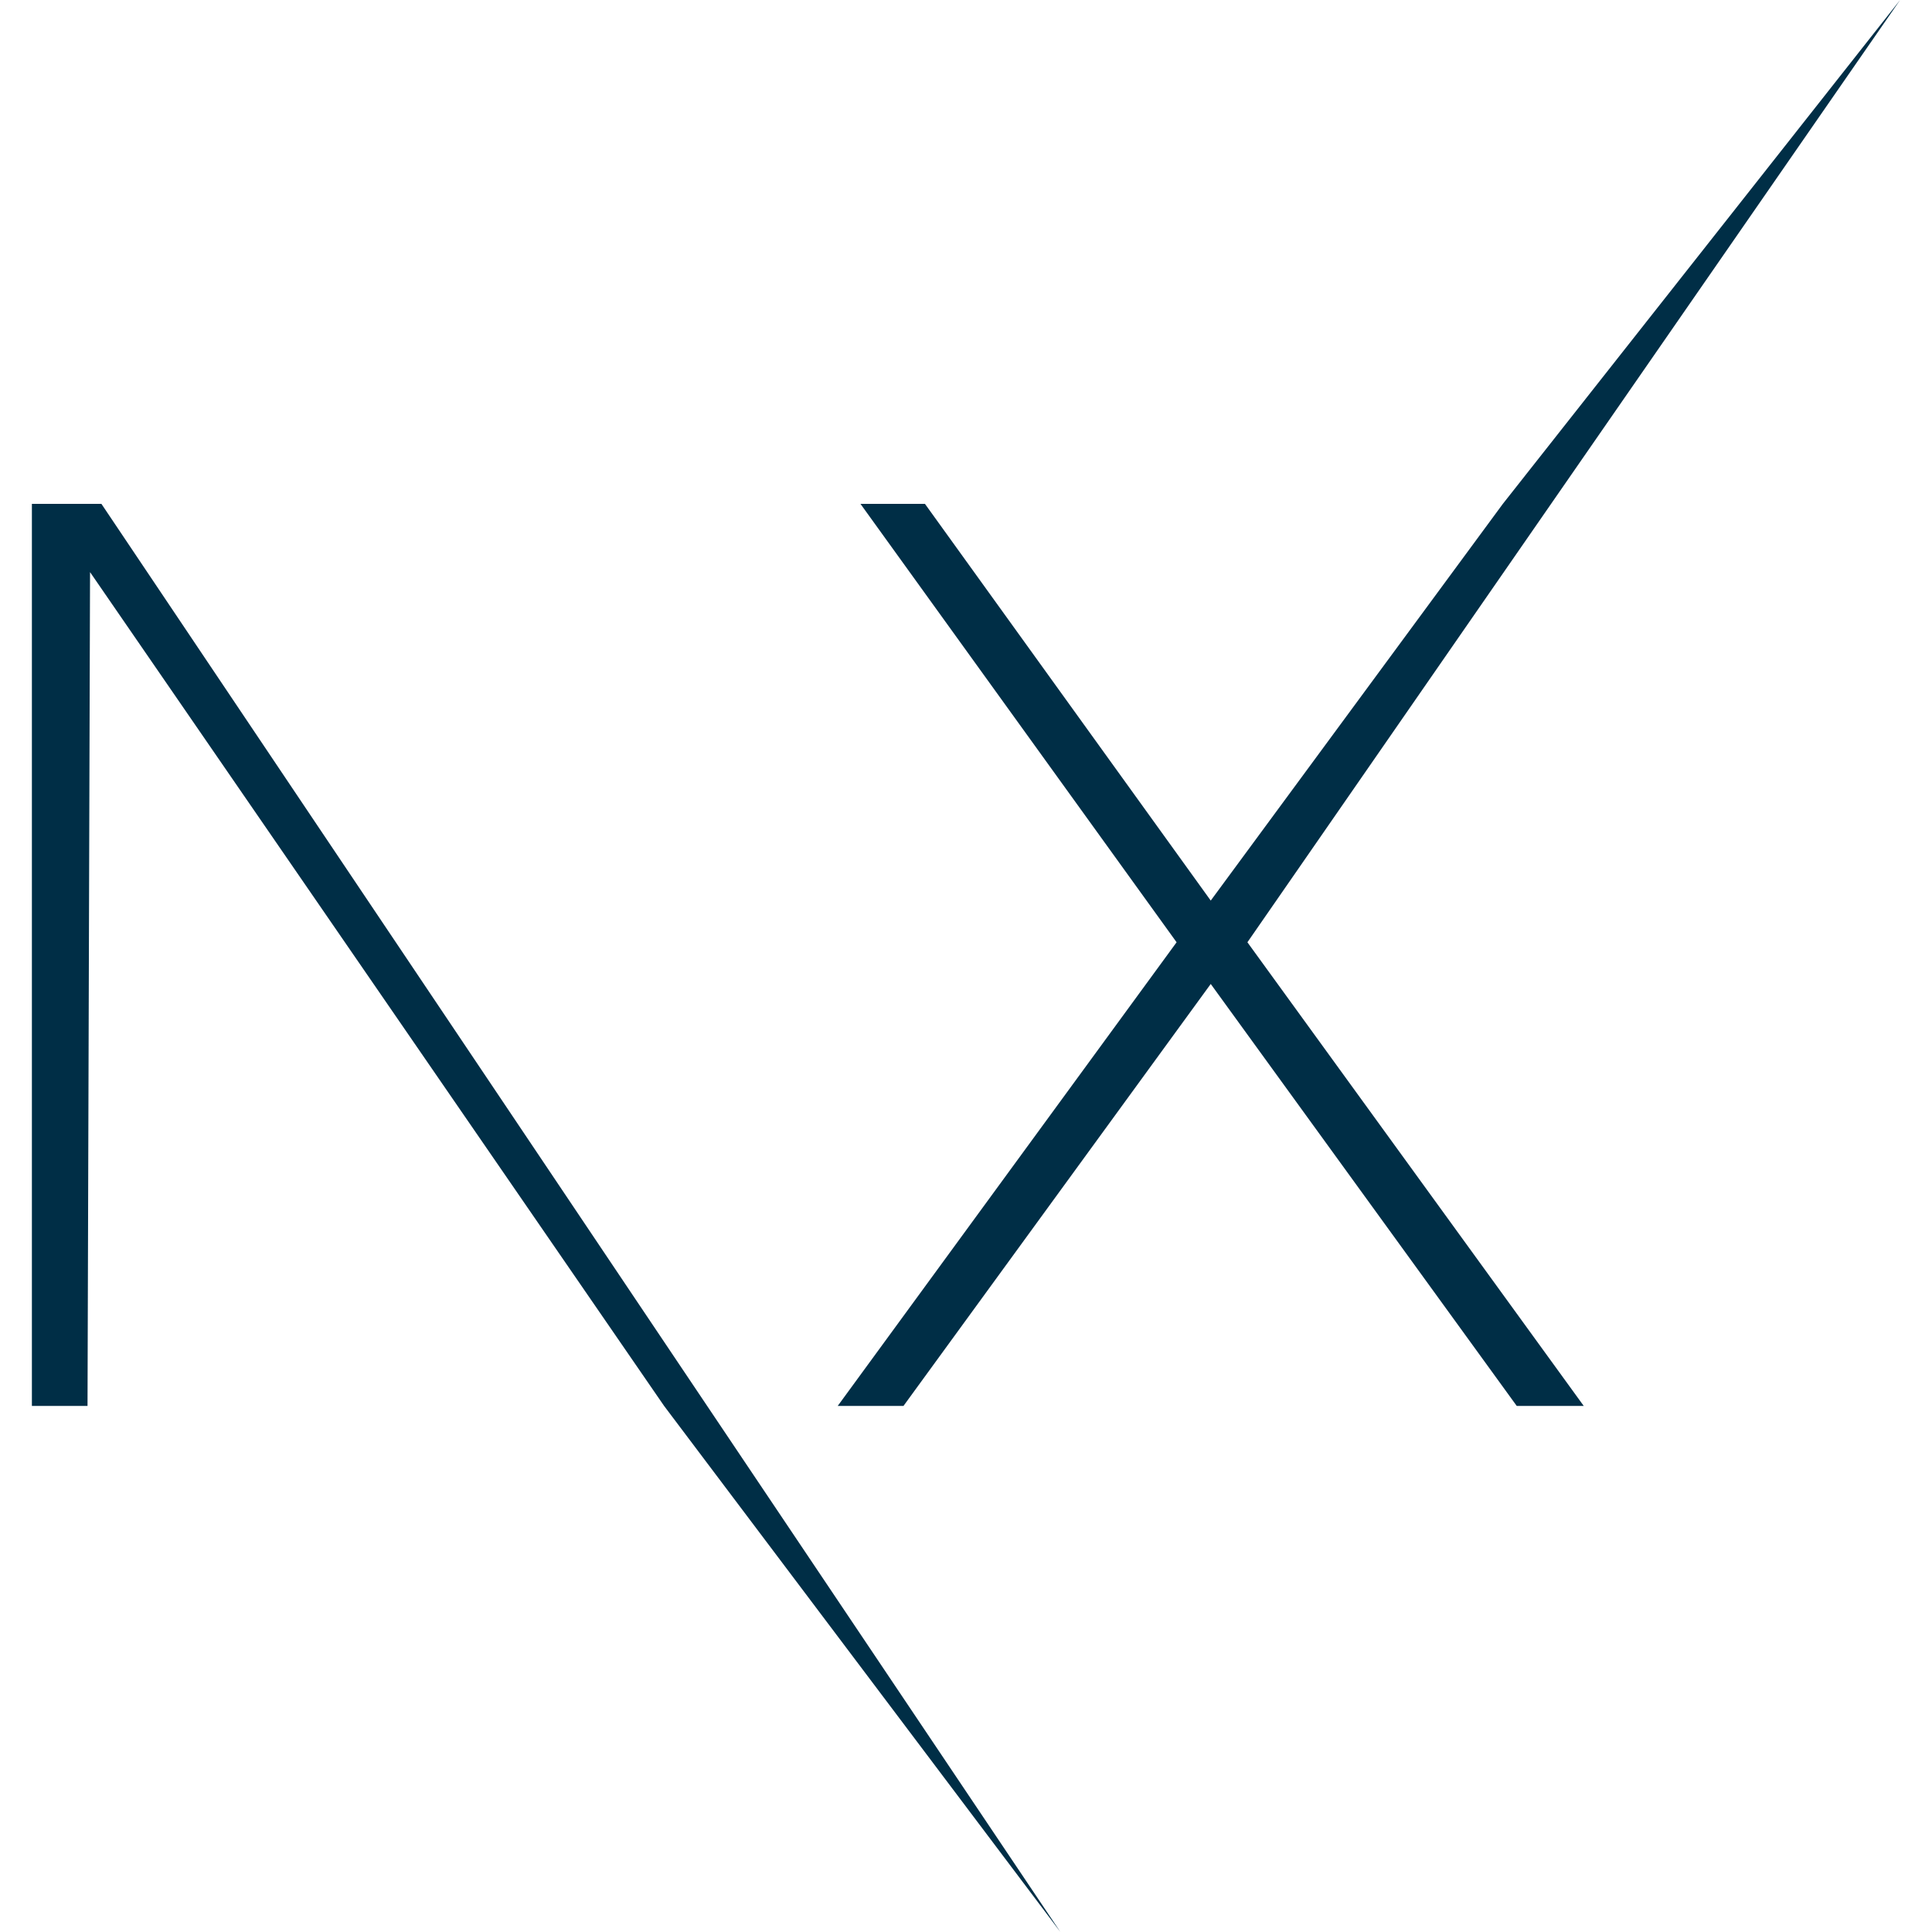 <?xml version="1.0" encoding="UTF-8" standalone="no"?>
<svg
   width="124.016"
   height="124.016"
   viewBox="0 0 124.016 124.016"
   version="1.1"
   id="svg655"
   sodipodi:docname="nextjs.svg"
   inkscape:version="1.2 (1:1.2+202206011327+fc4e4096c5)"
   xmlns:inkscape="http://www.inkscape.org/namespaces/inkscape"
   xmlns:sodipodi="http://sodipodi.sourceforge.net/DTD/sodipodi-0.dtd"
   xmlns="http://www.w3.org/2000/svg"
   xmlns:svg="http://www.w3.org/2000/svg"
   xmlns:rdf="http://www.w3.org/1999/02/22-rdf-syntax-ns#"
   xmlns:cc="http://creativecommons.org/ns#"
   xmlns:dc="http://purl.org/dc/elements/1.1/">
  <sodipodi:namedview
     id="namedview657"
     pagecolor="#ffffff"
     bordercolor="#666666"
     borderopacity="1.0"
     inkscape:showpageshadow="2"
     inkscape:pageopacity="0.0"
     inkscape:pagecheckerboard="0"
     inkscape:deskcolor="#d1d1d1"
     showgrid="false"
     inkscape:zoom="3.3427419"
     inkscape:cx="101.26417"
     inkscape:cy="51.155609"
     inkscape:window-width="1920"
     inkscape:window-height="995"
     inkscape:window-x="0"
     inkscape:window-y="0"
     inkscape:window-maximized="1"
     inkscape:current-layer="next-black" />
  <!-- Generator: Sketch 51.2 (57519) - http://www.bohemiancoding.com/sketch -->
  <title
     id="title642">next-black</title>
  <desc
     id="desc644">Created with Sketch.</desc>
  <defs
     id="defs646" />
  <g
     id="Page-1"
     stroke="none"
     stroke-width="1"
     fill="none"
     fill-rule="evenodd"
     transform="translate(-0.203,-0.287)">
    <g
       id="Black-Next.js"
       transform="translate(-247,-138)"
       fill="#002e46"
       fill-rule="nonzero">
      <g
         id="next-black"
         transform="translate(247,138)">
        <g
           id="EXT-+-Type-something"
           transform="translate(2.047)">
          <path
             d="m 53.391,32.632 h 4.139 L 75.874,58.096 94.623,32.632 120.124,0.287 78.228,60.772 99.817,90.534 H 95.516 L 75.874,63.448 56.151,90.534 H 51.93 L 73.682,60.772 Z"
             id="EXT"
             sodipodi:nodetypes="ccccccccccccc" />
          <polygon
             id="Type-something"
             points="66.224,124.303 40.785,90.534 3.936,37.011 3.774,90.534 0.203,90.534 0.203,32.632 4.667,32.632 " />
        </g>
      </g>
    </g>
  </g>
</svg>
